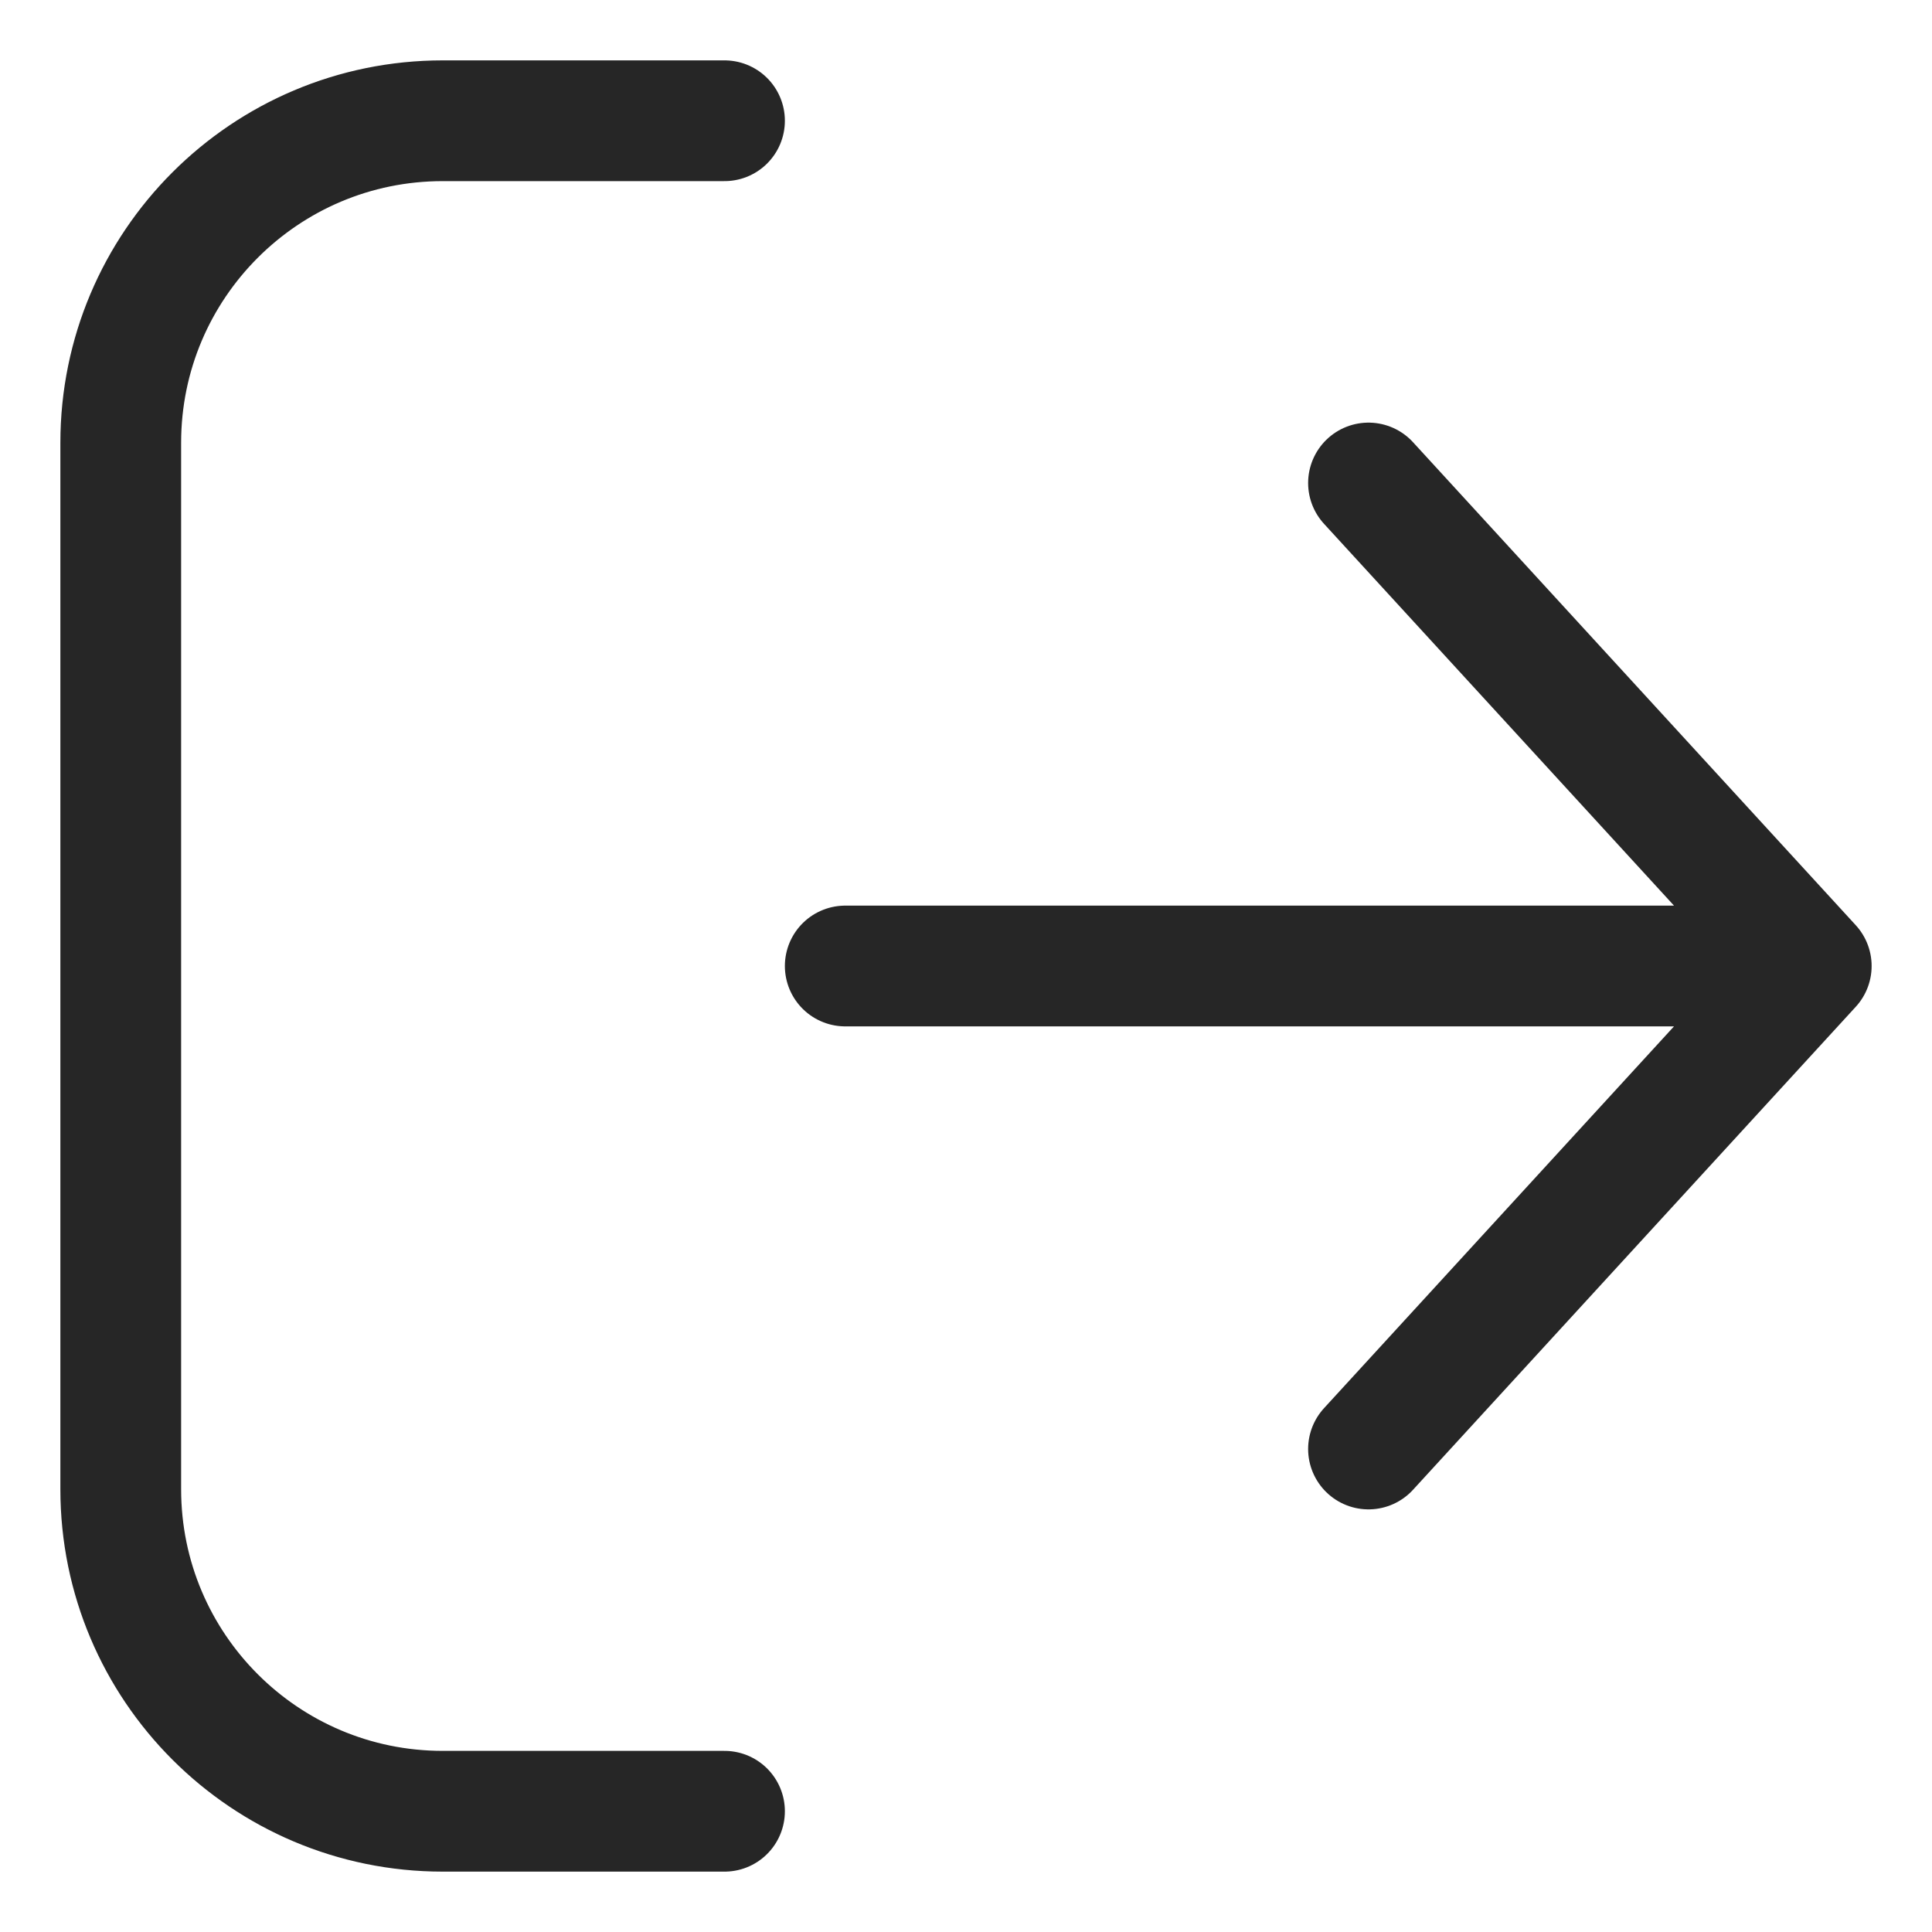 <svg width="24" height="24" viewBox="0 0 24 24" fill="none" xmlns="http://www.w3.org/2000/svg">
<path d="M9 1.5L5.5 1.5C3.291 1.5 1.5 3.291 1.5 5.5L1.5 18.5C1.5 20.709 3.291 22.5 5.5 22.5H9" stroke="black" stroke-opacity="0.851" stroke-width="1.5" stroke-linecap="round"/>
<path d="M10.5 12L22.5 12M22.5 12L17 18M22.5 12L17 6" stroke="black" stroke-opacity="0.851" stroke-width="1.5" stroke-linecap="round" stroke-linejoin="round"/>
</svg>
